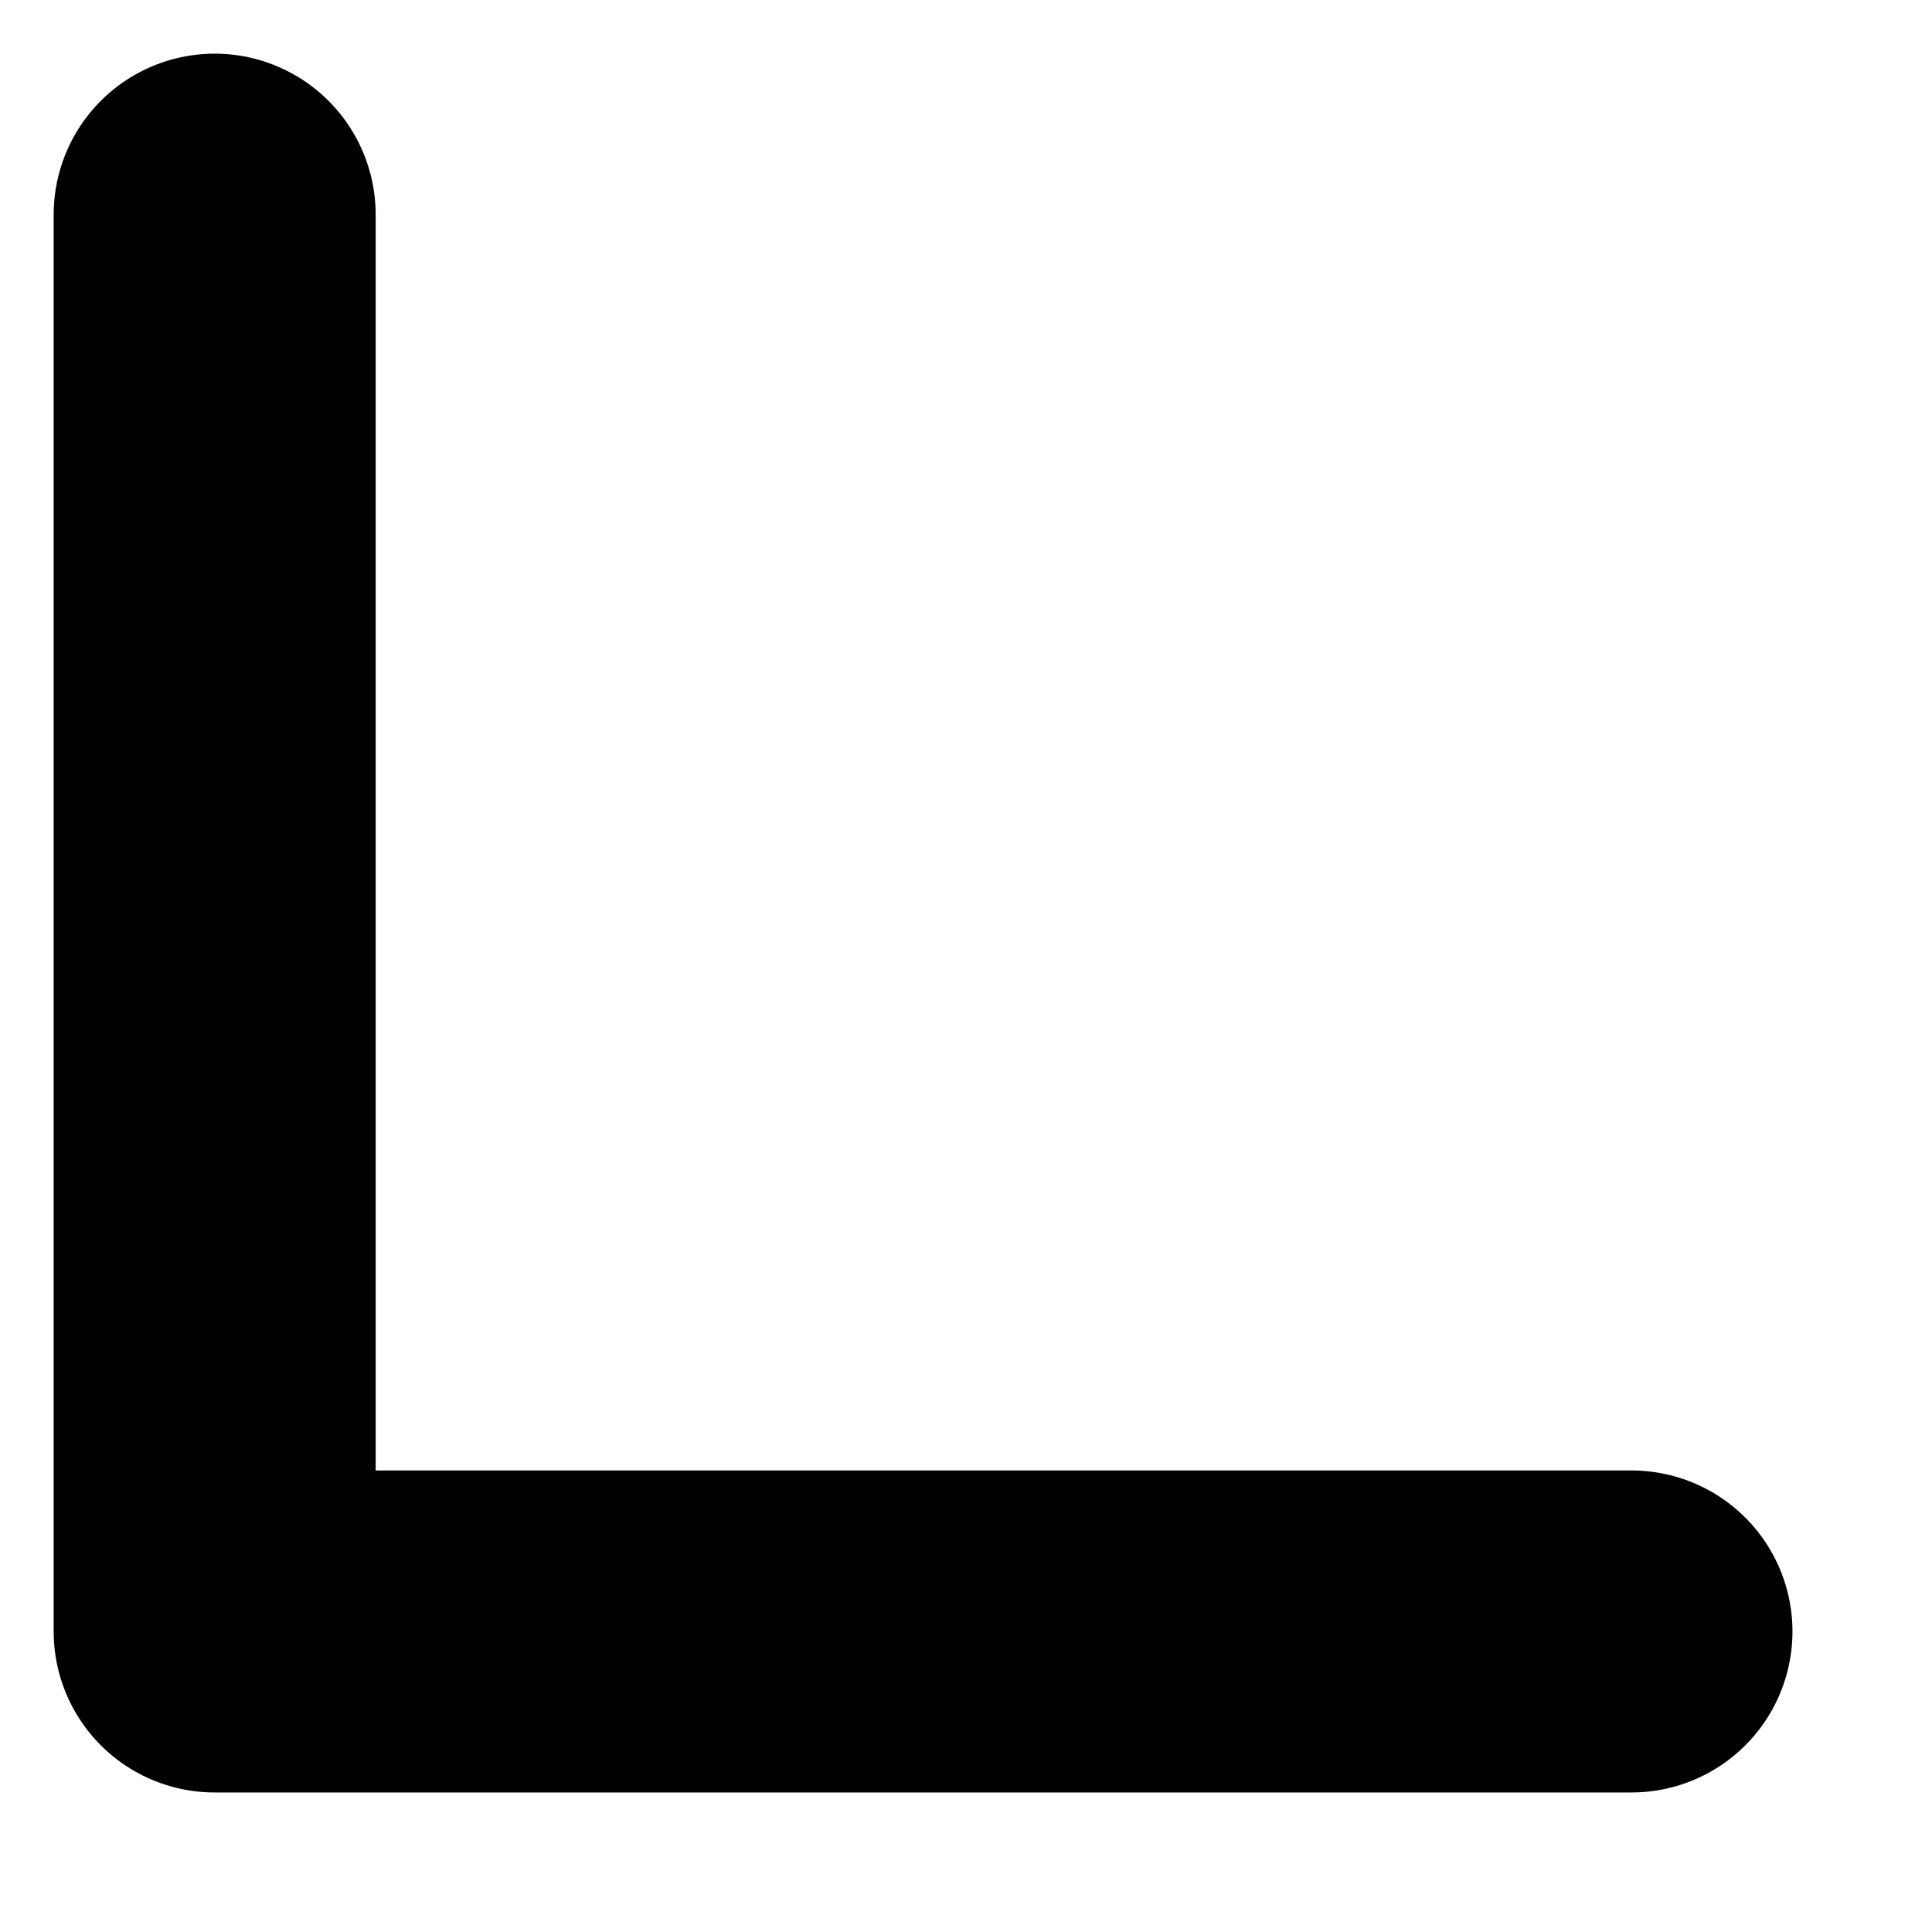<svg preserveAspectRatio="none" width="100%" height="100%" overflow="visible" style="display: block;" viewBox="0 0 9 9" fill="none" xmlns="http://www.w3.org/2000/svg">
<path id="Vector 7" d="M1 1V7.6H7.6" stroke="black" stroke-width="1.5" stroke-linecap="round" stroke-linejoin="round"/>
</svg>
